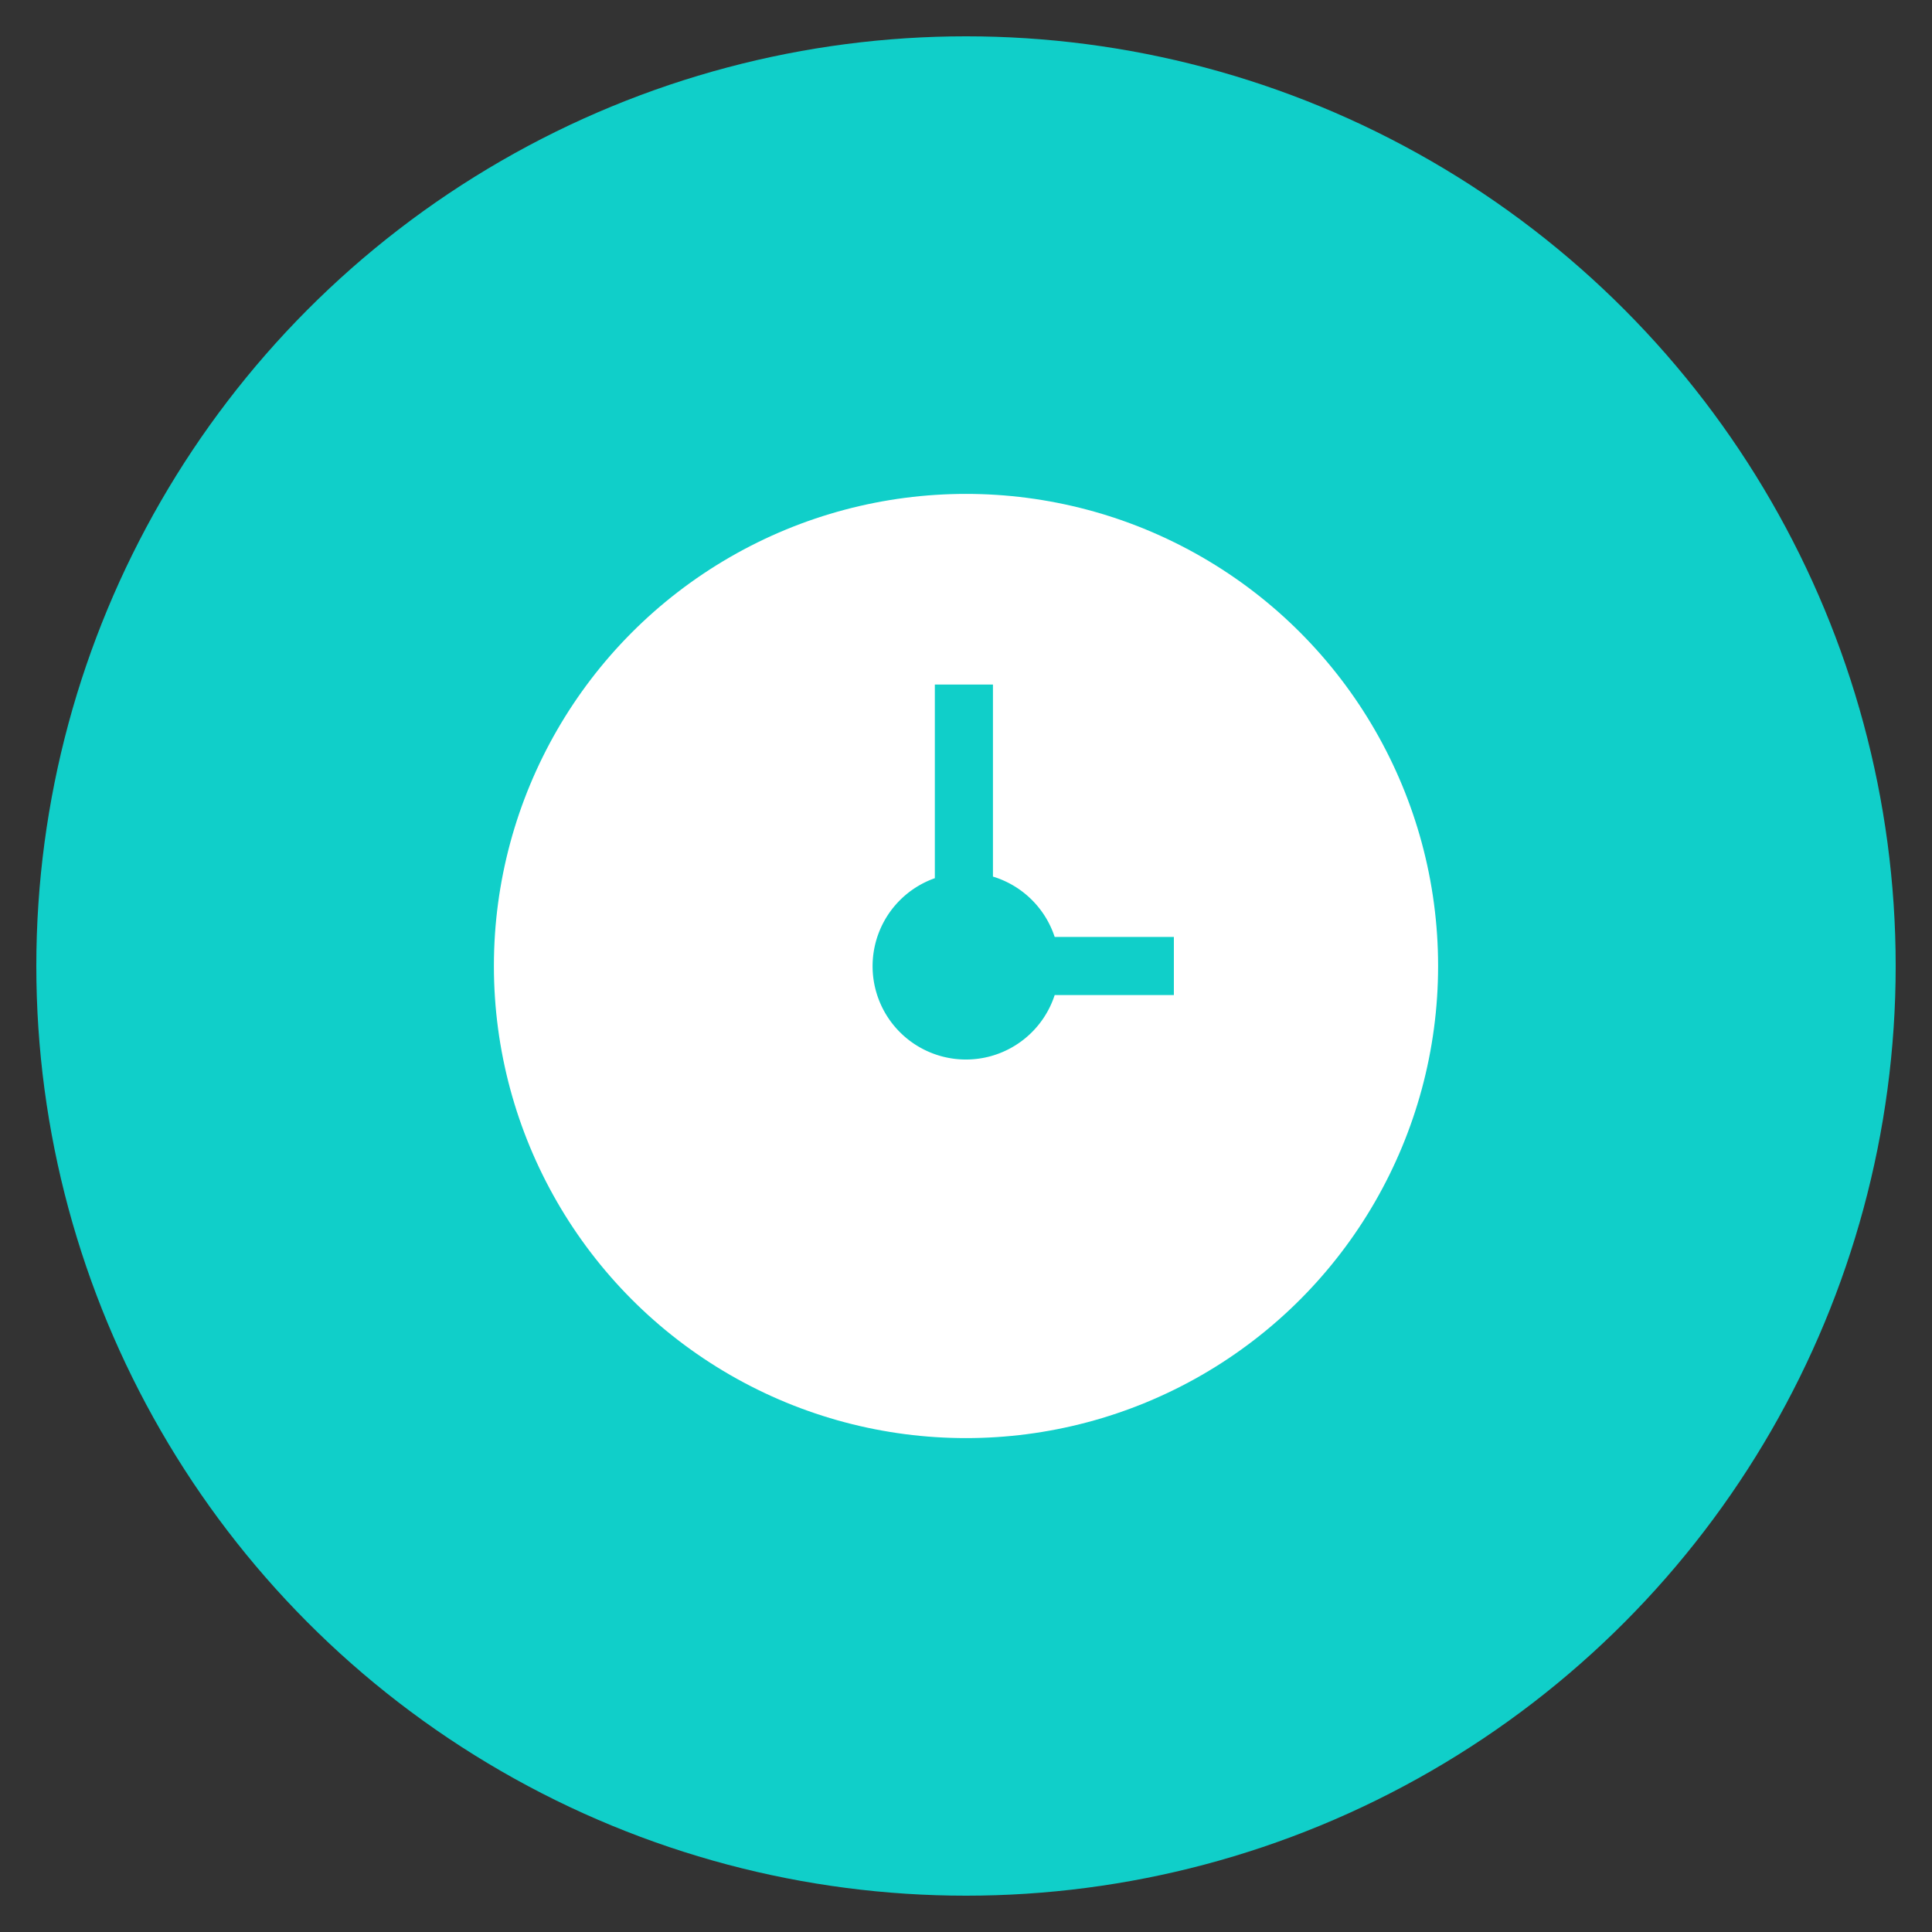 <svg xmlns="http://www.w3.org/2000/svg" viewBox="0 0 266 266"><rect x="0" y="0" width="266" height="266" fill="#333333" stroke="none"/><defs><style>.cls-1{fill:#10cfc9;}.cls-2{fill:#fff;}</style></defs><g id="mono"><circle class="cls-1" cx="133" cy="133" r="128"/><circle class="cls-2" cx="133" cy="133" r="65"/><path class="cls-1" d="M136.71,120.69V94.25h-8v26.66A12.85,12.85,0,1,0,145.21,137h16.41v-8H145.21A12.89,12.89,0,0,0,136.71,120.69Z"/></g></svg>